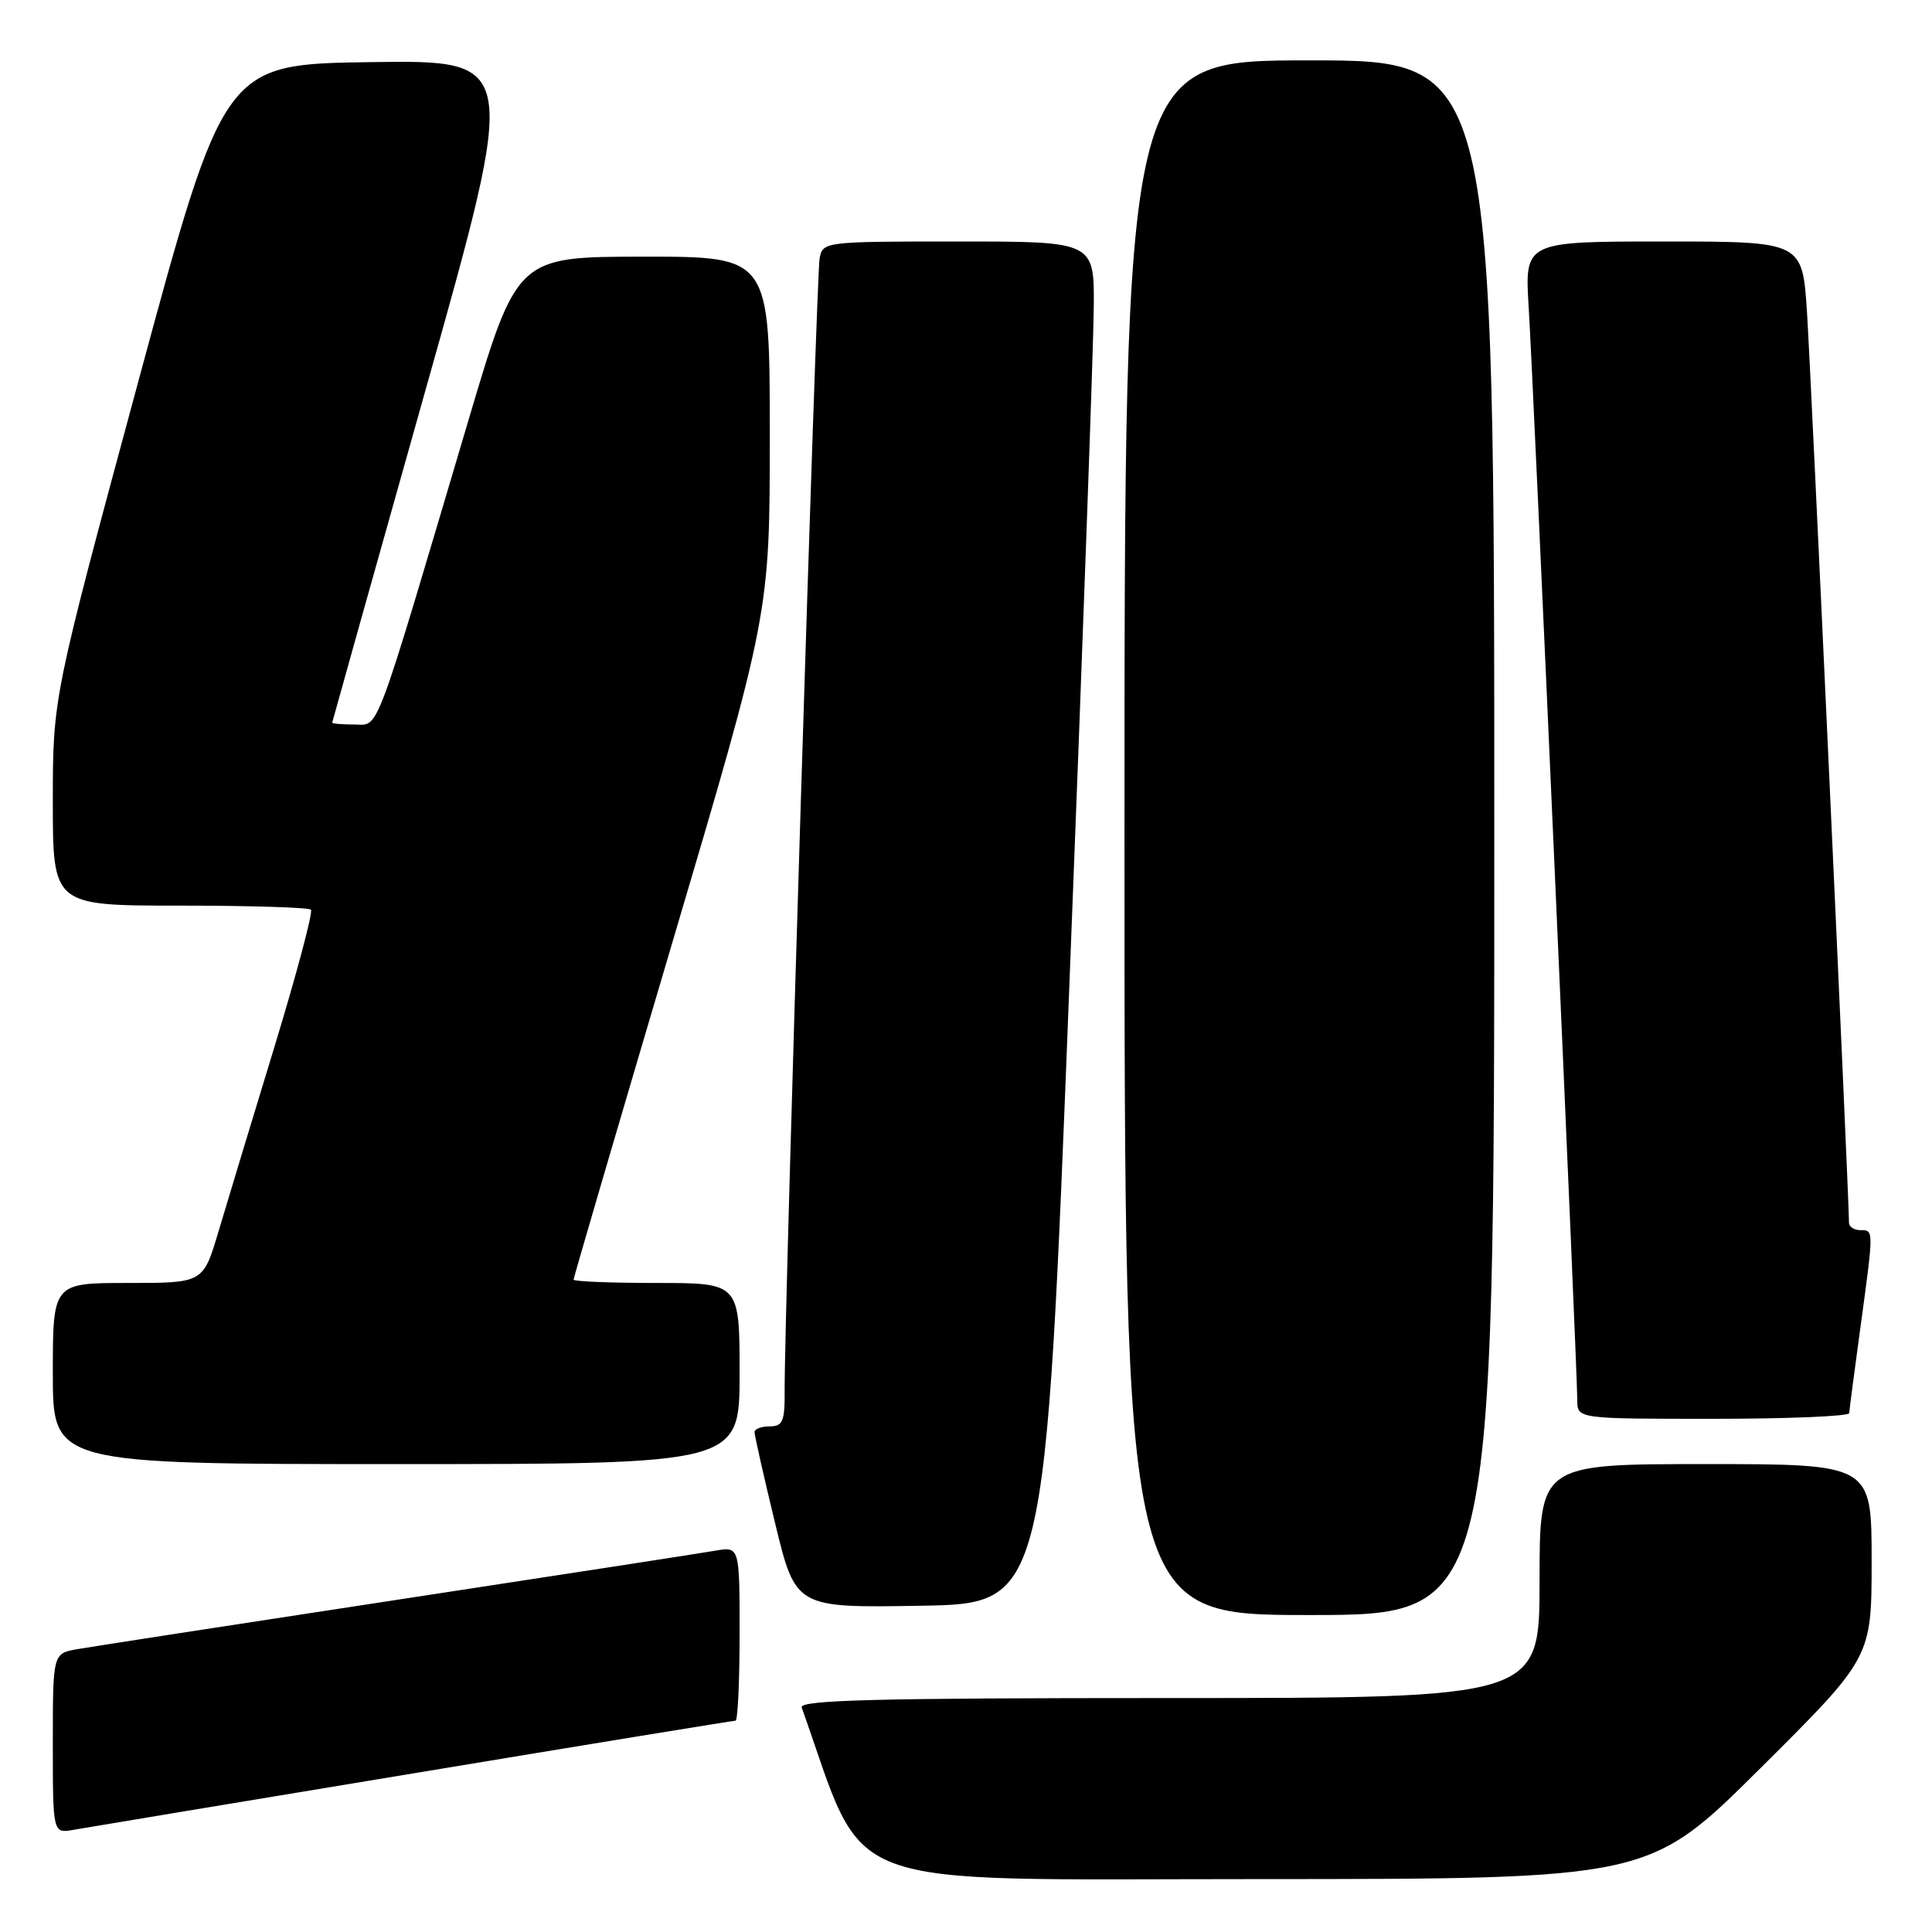 <?xml version="1.0" encoding="UTF-8" standalone="no"?>
<!DOCTYPE svg PUBLIC "-//W3C//DTD SVG 1.1//EN" "http://www.w3.org/Graphics/SVG/1.1/DTD/svg11.dtd" >
<svg xmlns="http://www.w3.org/2000/svg" xmlns:xlink="http://www.w3.org/1999/xlink" version="1.1" viewBox="0 0 256 256">
 <g >
 <path fill="currentColor"
d=" M 233.25 234.31 C 248.00 219.64 248.00 219.64 248.00 206.82 C 248.00 194.00 248.00 194.00 226.00 194.00 C 204.00 194.00 204.00 194.00 204.00 209.50 C 204.00 225.00 204.00 225.00 154.89 225.00 C 116.04 225.00 105.88 225.26 106.23 226.25 C 115.02 250.95 109.81 248.99 166.50 248.99 C 218.50 248.98 218.50 248.98 233.25 234.31 Z  M 54.71 234.99 C 77.92 231.14 97.16 228.00 97.46 228.00 C 97.76 228.00 98.00 222.80 98.00 216.45 C 98.00 204.91 98.00 204.91 94.75 205.48 C 92.96 205.79 73.95 208.73 52.50 212.00 C 31.05 215.27 12.04 218.21 10.25 218.52 C 7.00 219.09 7.00 219.09 7.00 231.02 C 7.00 242.95 7.00 242.95 9.75 242.46 C 11.26 242.19 31.49 238.83 54.71 234.99 Z  M 198.00 111.00 C 198.00 8.00 198.00 8.00 173.50 8.00 C 149.00 8.00 149.00 8.00 149.00 111.00 C 149.00 214.00 149.00 214.00 173.50 214.00 C 198.00 214.00 198.00 214.00 198.00 111.00 Z  M 141.68 131.00 C 143.44 86.17 144.90 45.56 144.93 40.75 C 145.00 32.00 145.00 32.00 127.02 32.00 C 109.17 32.00 109.03 32.02 108.60 34.25 C 108.18 36.43 103.91 174.64 103.97 184.25 C 104.00 188.34 103.72 189.00 102.00 189.00 C 100.90 189.00 99.99 189.34 99.98 189.75 C 99.97 190.16 101.19 195.57 102.69 201.77 C 105.42 213.05 105.42 213.05 121.96 212.77 C 138.50 212.50 138.50 212.50 141.68 131.00 Z  M 98.00 182.00 C 98.00 170.00 98.00 170.00 87.00 170.00 C 80.95 170.00 76.00 169.80 76.00 169.56 C 76.00 169.31 81.85 149.35 89.00 125.19 C 102.00 81.27 102.00 81.27 102.00 57.63 C 102.00 34.00 102.00 34.00 85.25 34.01 C 68.50 34.02 68.50 34.02 62.05 55.76 C 49.35 98.57 50.31 96.00 46.95 96.00 C 45.33 96.00 44.01 95.89 44.02 95.75 C 44.04 95.61 49.59 75.80 56.37 51.73 C 68.70 7.96 68.70 7.96 49.20 8.23 C 29.70 8.50 29.70 8.50 18.35 50.46 C 7.00 92.42 7.00 92.42 7.00 106.21 C 7.00 120.00 7.00 120.00 23.83 120.00 C 33.09 120.00 40.91 120.24 41.20 120.54 C 41.50 120.83 39.31 129.05 36.34 138.79 C 33.37 148.53 30.03 159.54 28.93 163.25 C 26.92 170.00 26.92 170.00 16.96 170.00 C 7.00 170.00 7.00 170.00 7.00 182.00 C 7.00 194.00 7.00 194.00 52.50 194.00 C 98.00 194.00 98.00 194.00 98.00 182.00 Z  M 245.03 187.25 C 245.05 186.84 245.71 181.78 246.50 176.00 C 248.30 162.83 248.30 163.00 246.50 163.00 C 245.68 163.00 245.00 162.55 245.00 162.00 C 245.00 158.65 239.93 48.84 239.43 41.25 C 238.81 32.00 238.81 32.00 220.42 32.00 C 202.02 32.00 202.02 32.00 202.56 40.75 C 203.17 50.54 209.00 181.66 209.00 185.53 C 209.00 188.00 209.00 188.00 227.00 188.00 C 236.90 188.00 245.01 187.66 245.03 187.25 Z "/>
</g>
</svg>